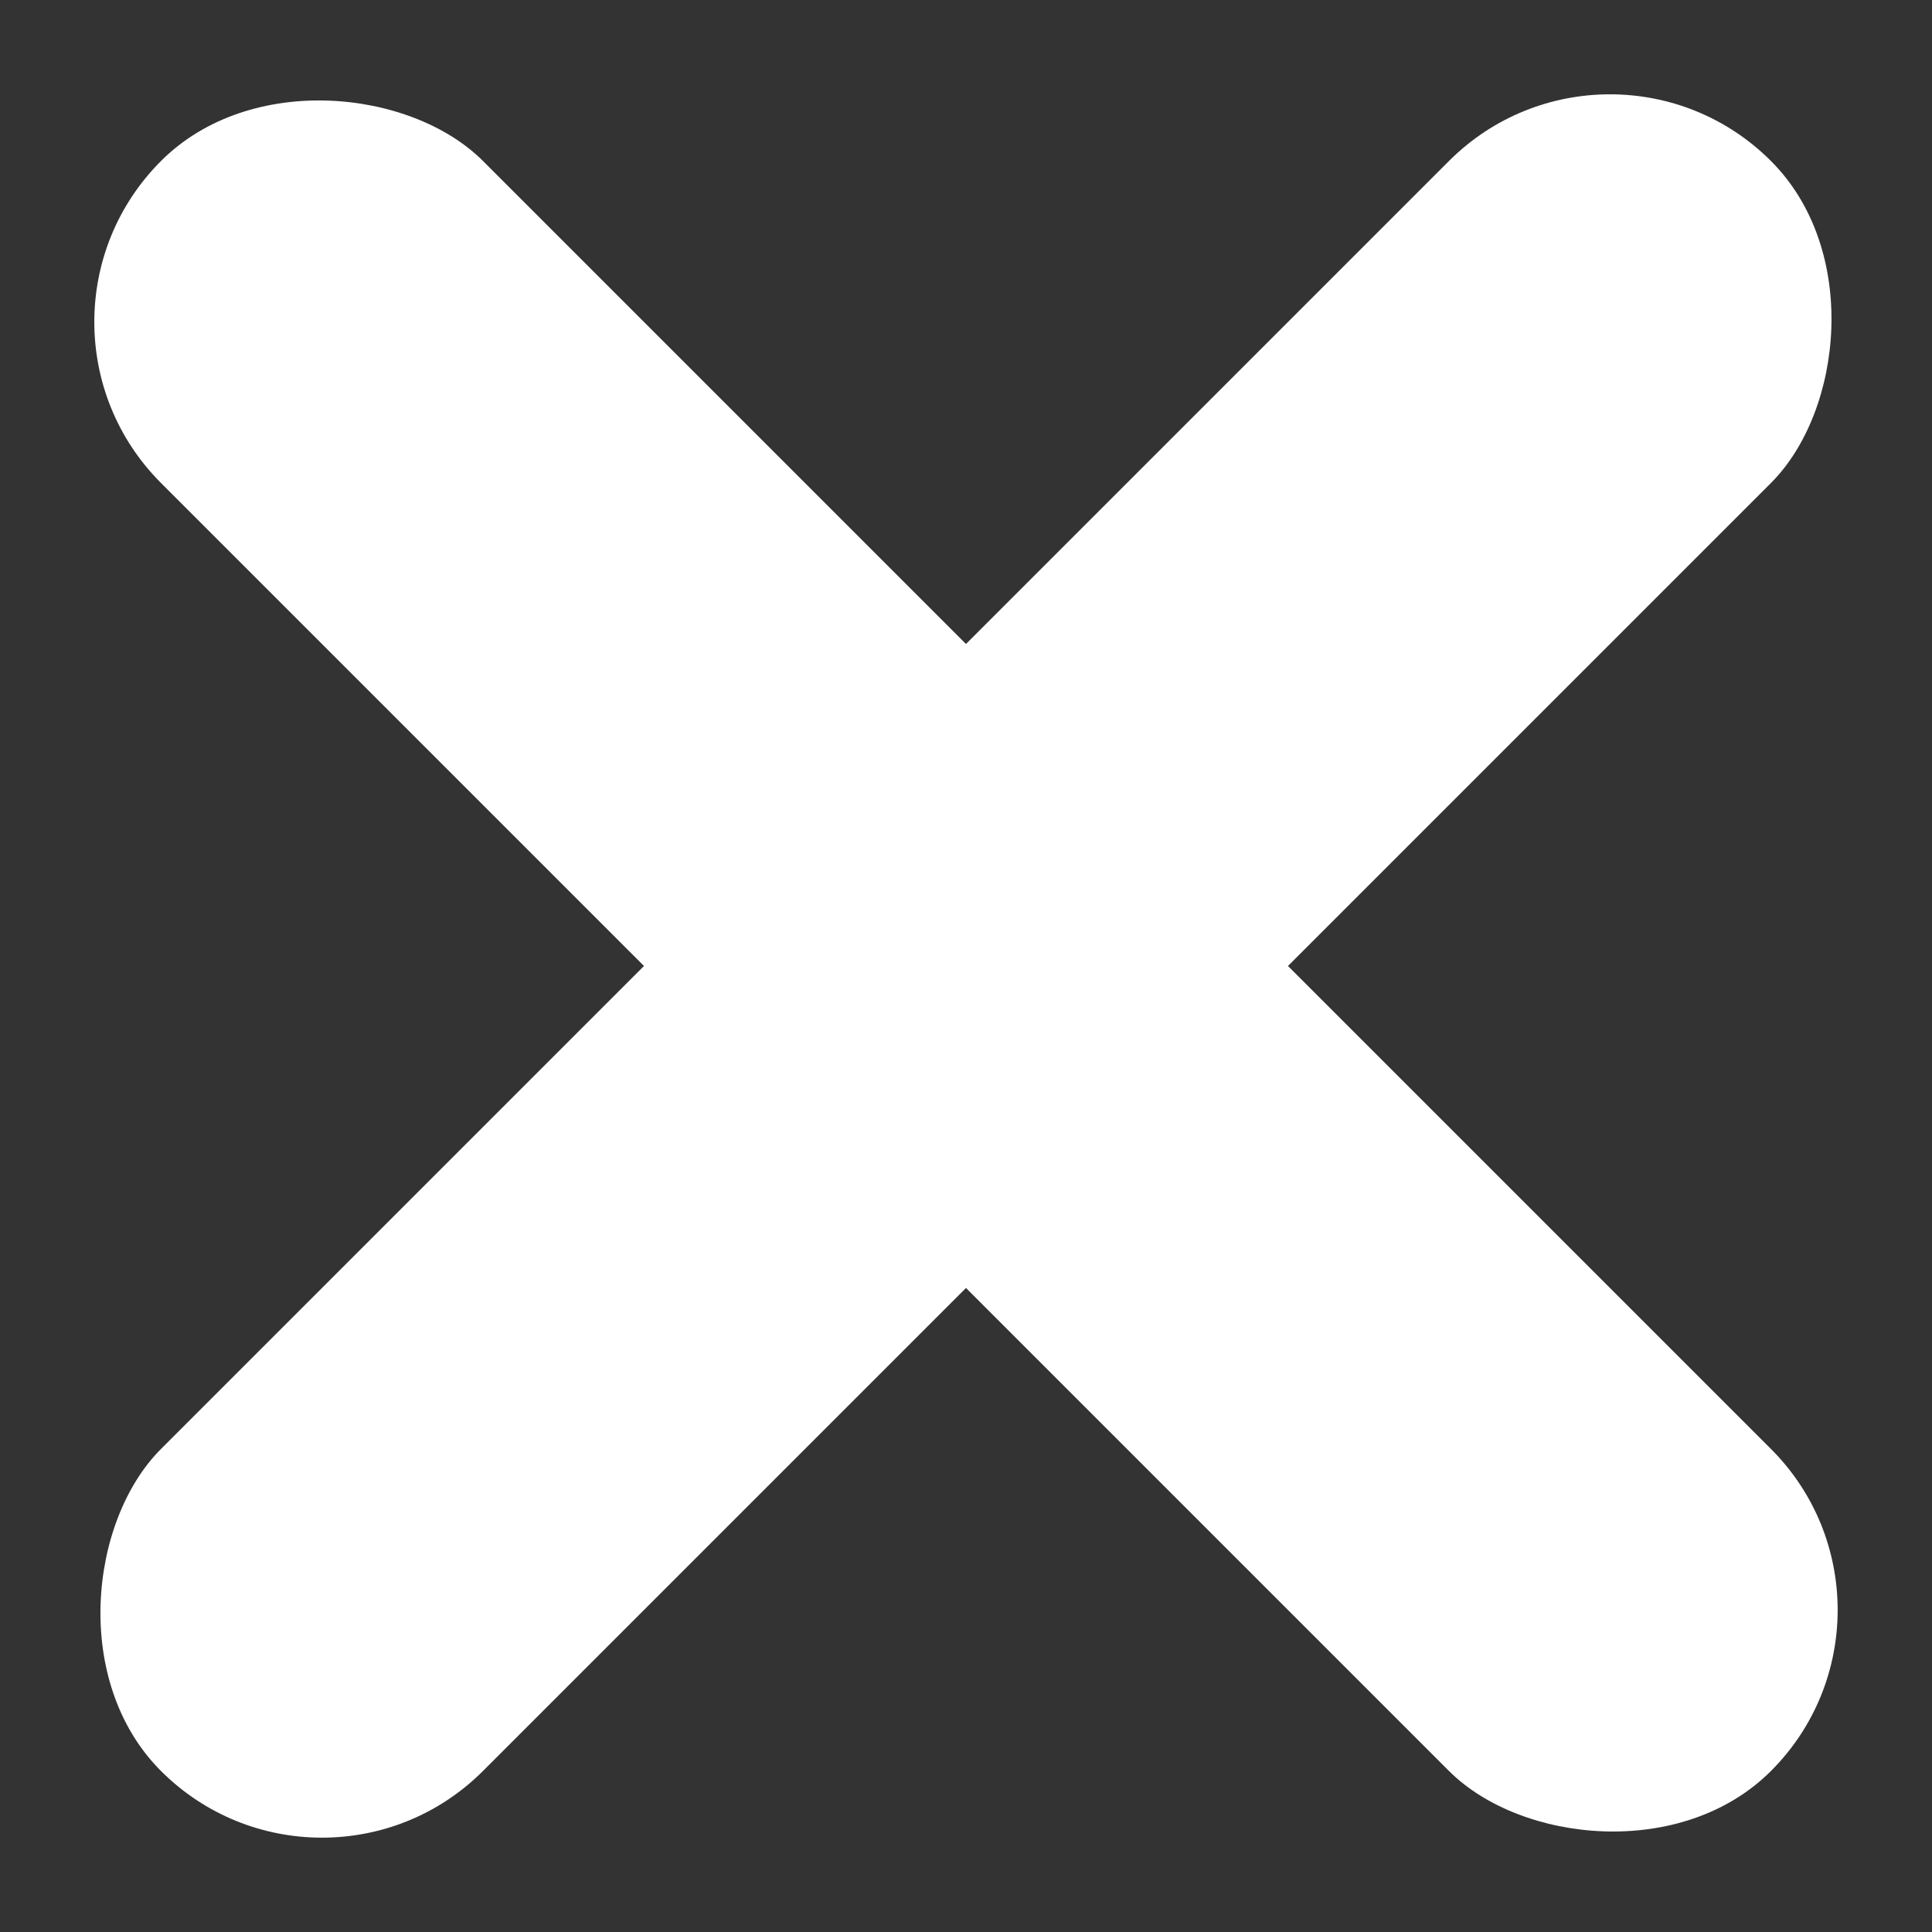 <svg xmlns="http://www.w3.org/2000/svg" width="42.427" height="42.427" viewBox="0 0 42.427 42.427">
  <rect x="0" y="0" width="42.427" height="42.427" fill="#333333" stroke="none"/>
  <g id="close-white" transform="translate(-57.787 -1184.787)">
    <rect id="Rectangle_1299" data-name="Rectangle 1299" width="10" height="50" rx="5" transform="translate(57.787 1191.858) rotate(-45)" fill="#fff"/>
    <rect id="Rectangle_1300" data-name="Rectangle 1300" width="10" height="50" rx="5" transform="translate(93.142 1184.787) rotate(45)" fill="#fff"/>
  </g>
</svg>

